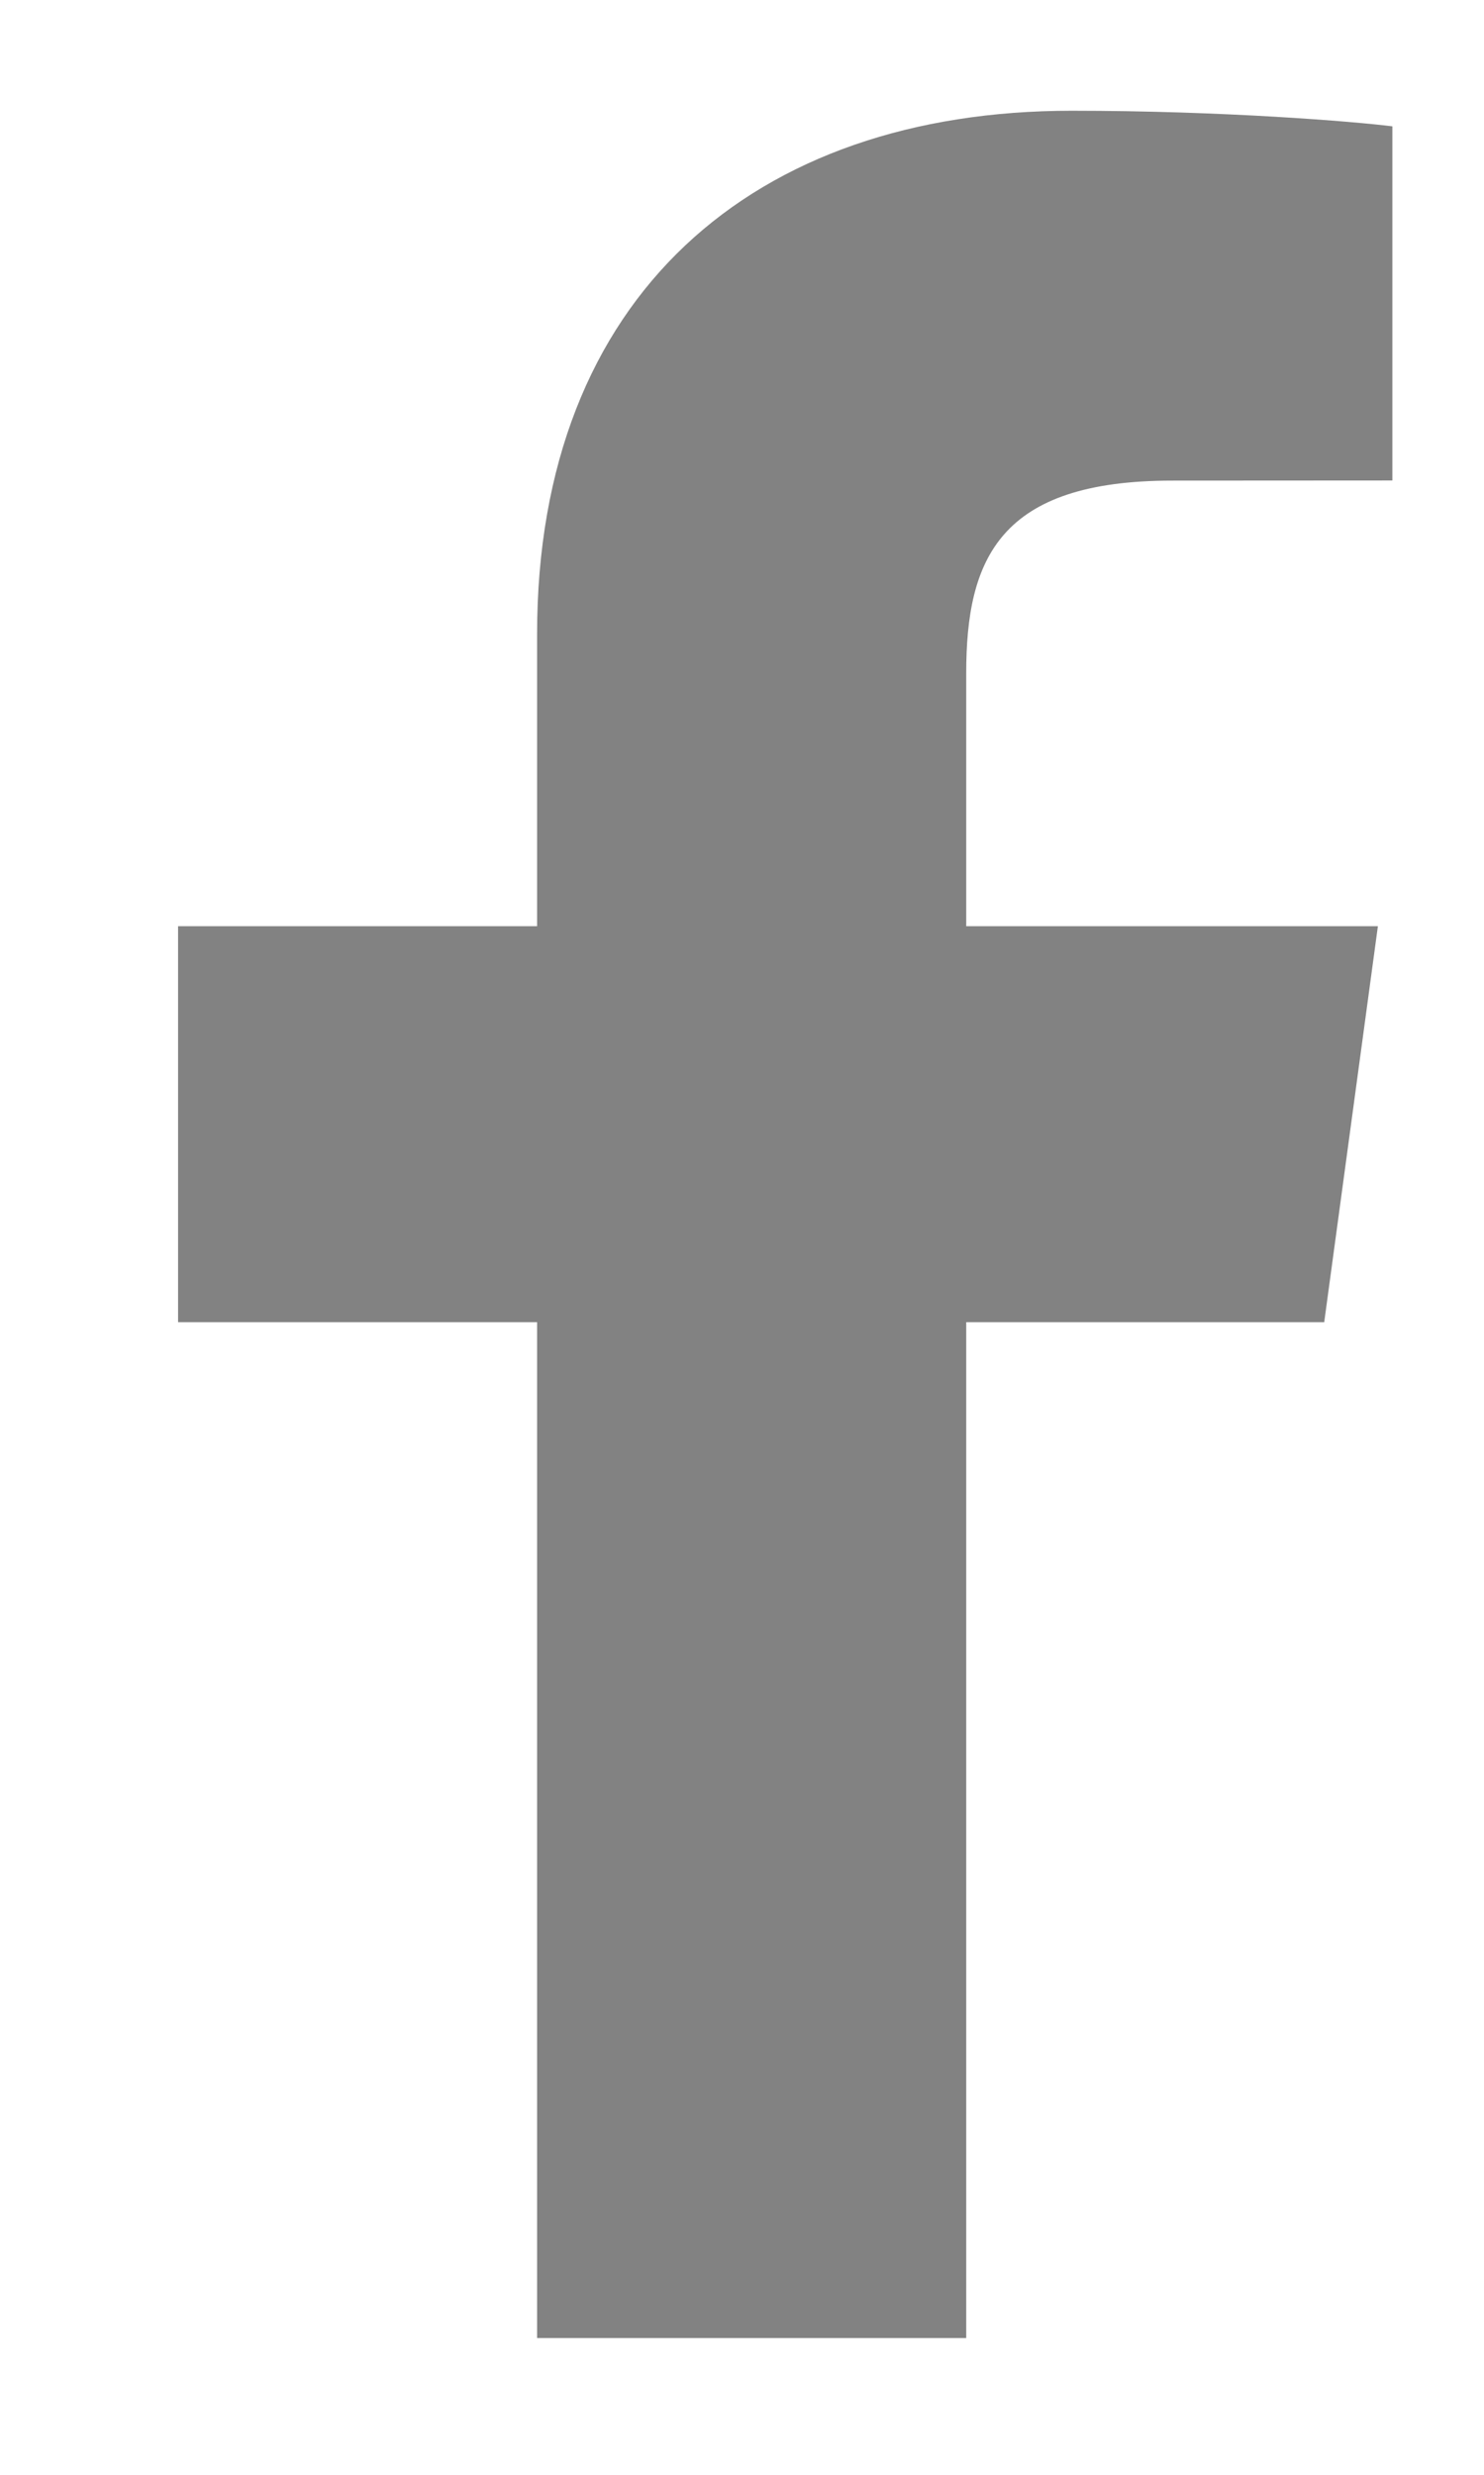 <svg width="12" height="20" viewBox="0 0 12 20" fill="none" xmlns="http://www.w3.org/2000/svg">
<path d="M7.813 18.895V10.685H10.708L11.142 7.485H7.813V5.442C7.813 4.515 8.083 3.884 9.479 3.884L11.259 3.883V1.021C10.951 0.982 9.894 0.895 8.665 0.895C6.099 0.895 4.343 2.386 4.343 5.125V7.485H1.44V10.685H4.343V18.895H7.813V18.895Z" fill="#828282"/>
</svg>
